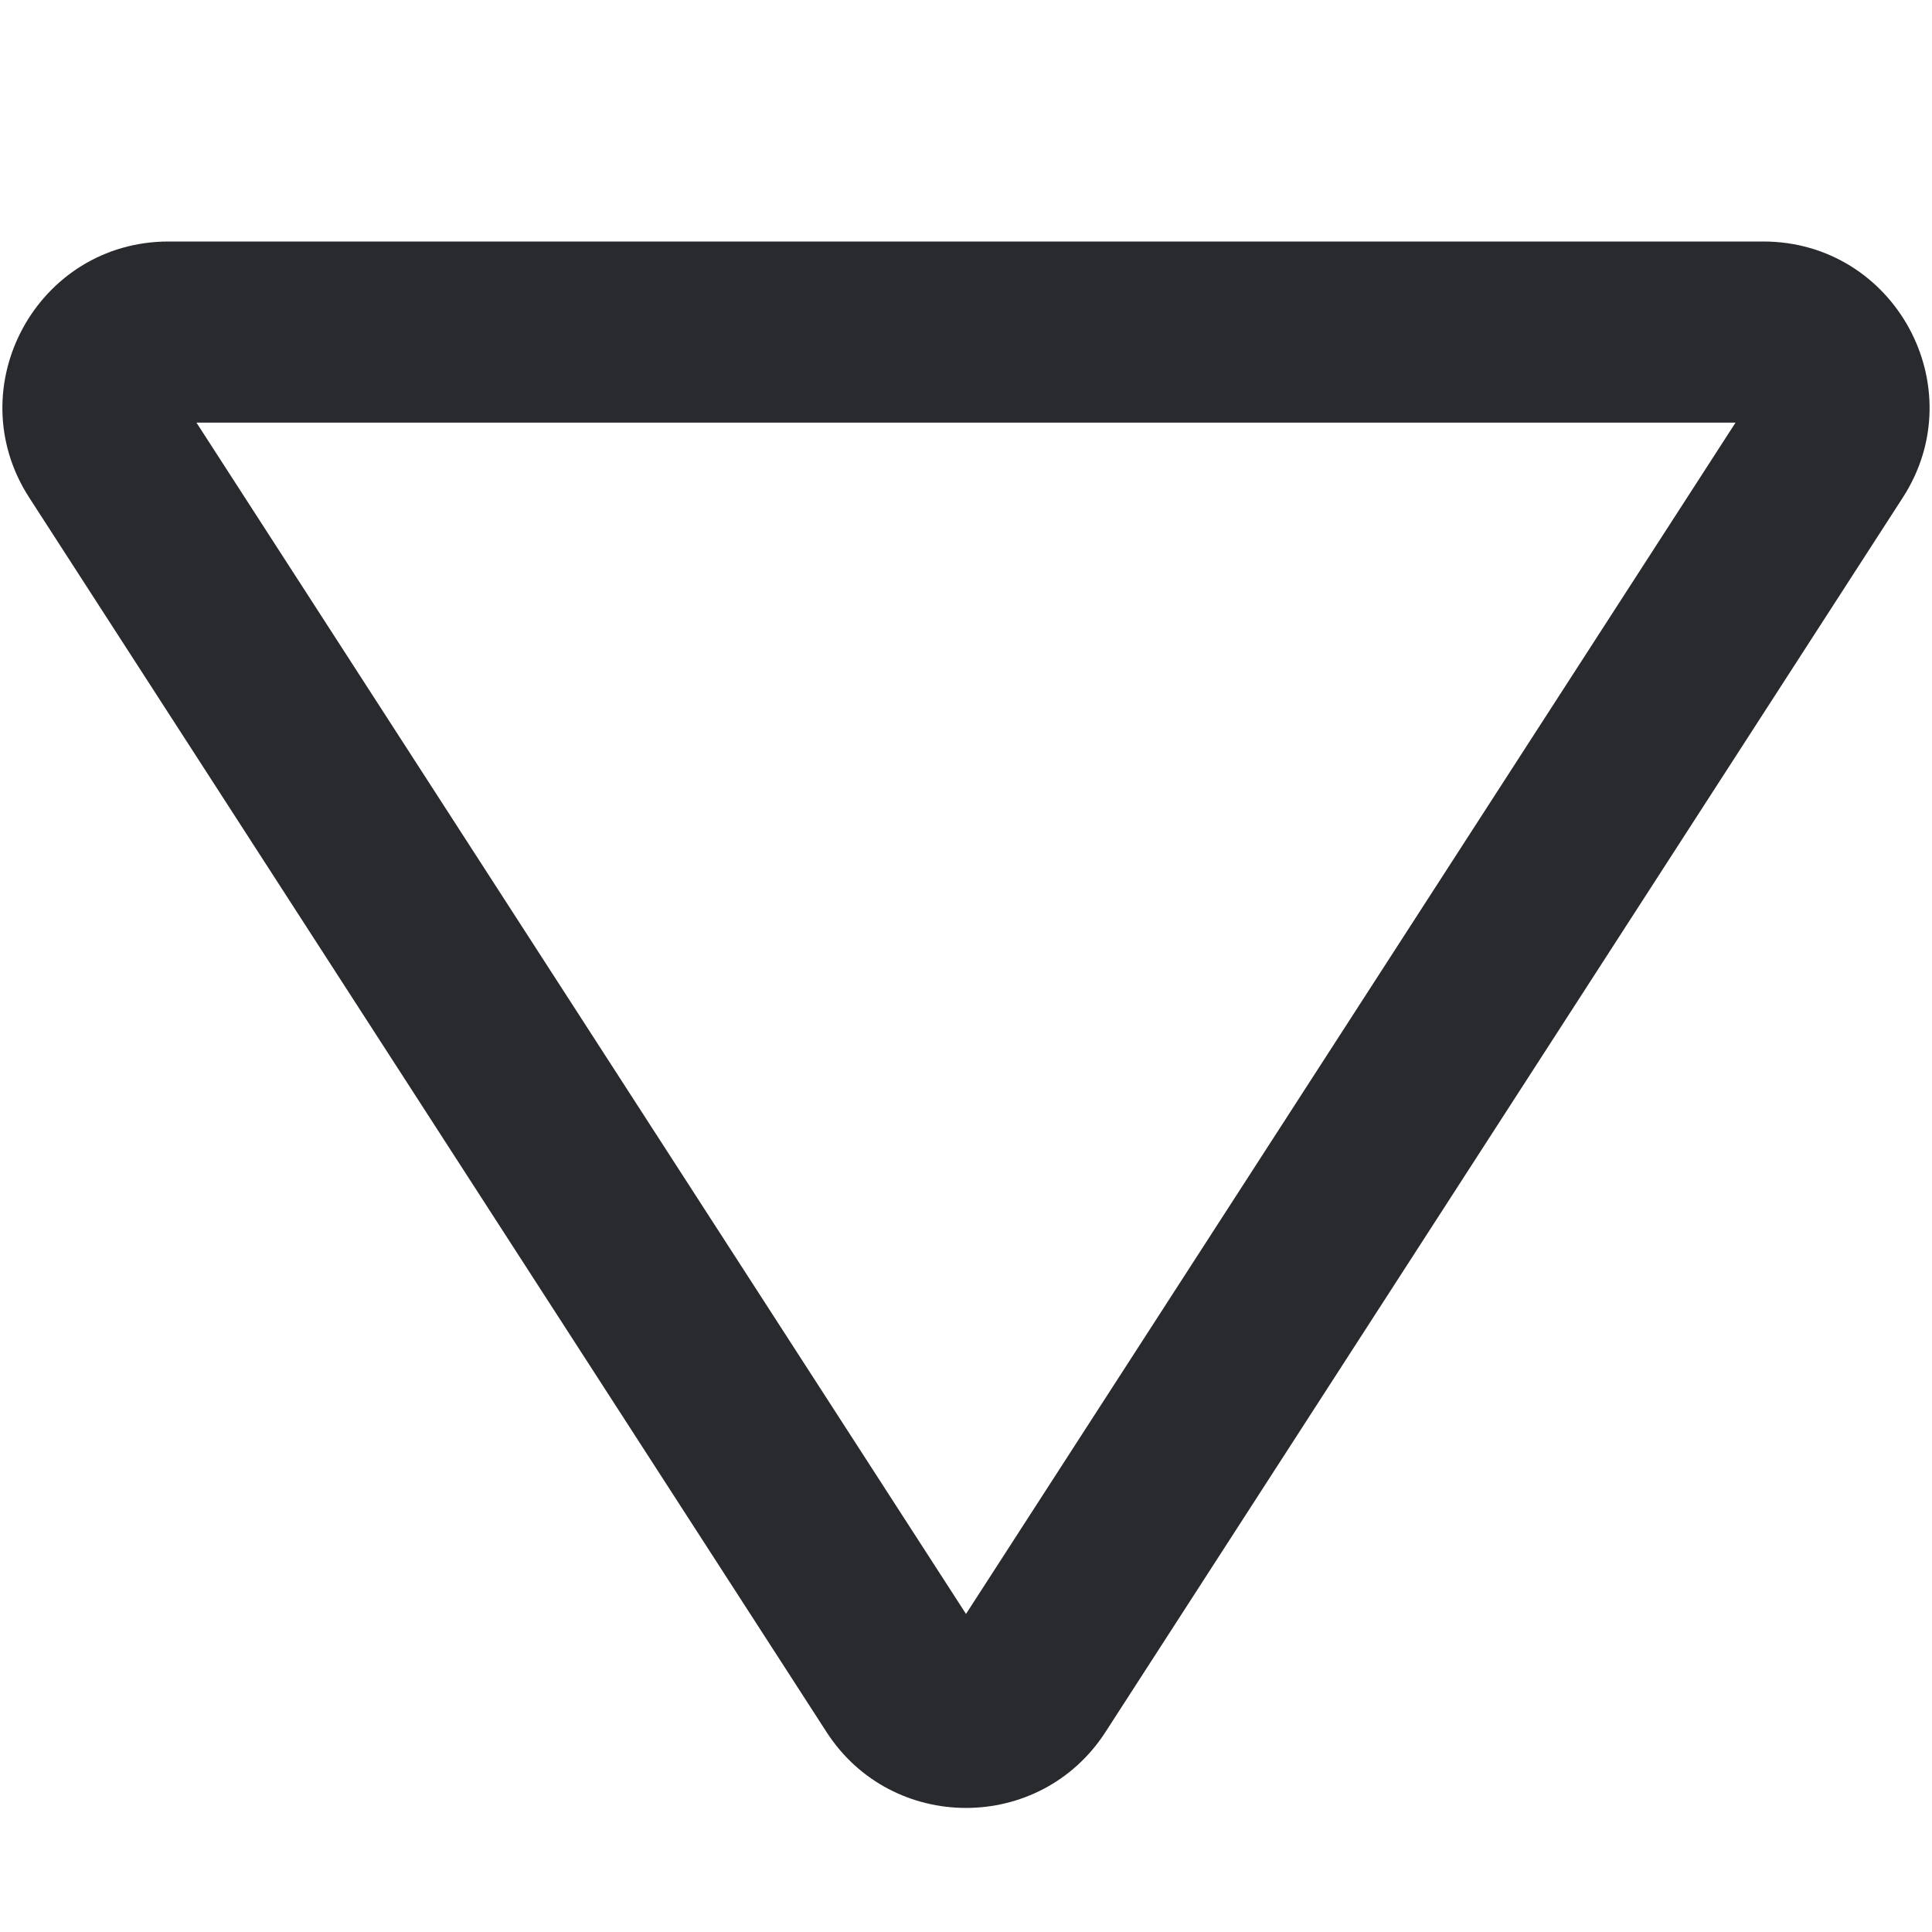 <svg width="16" height="16" viewBox="0 0 16 16" fill="none" xmlns="http://www.w3.org/2000/svg">
<path d="M14.602 2C15.691 2 16.349 3.206 15.758 4.121L9.155 14.344C8.614 15.182 7.386 15.182 6.845 14.344L0.242 4.121C-0.349 3.206 0.308 2 1.397 2H14.602ZM8 13.366L14.373 3.5H1.627L8 13.366Z" fill="#292A2E"/>
</svg>

